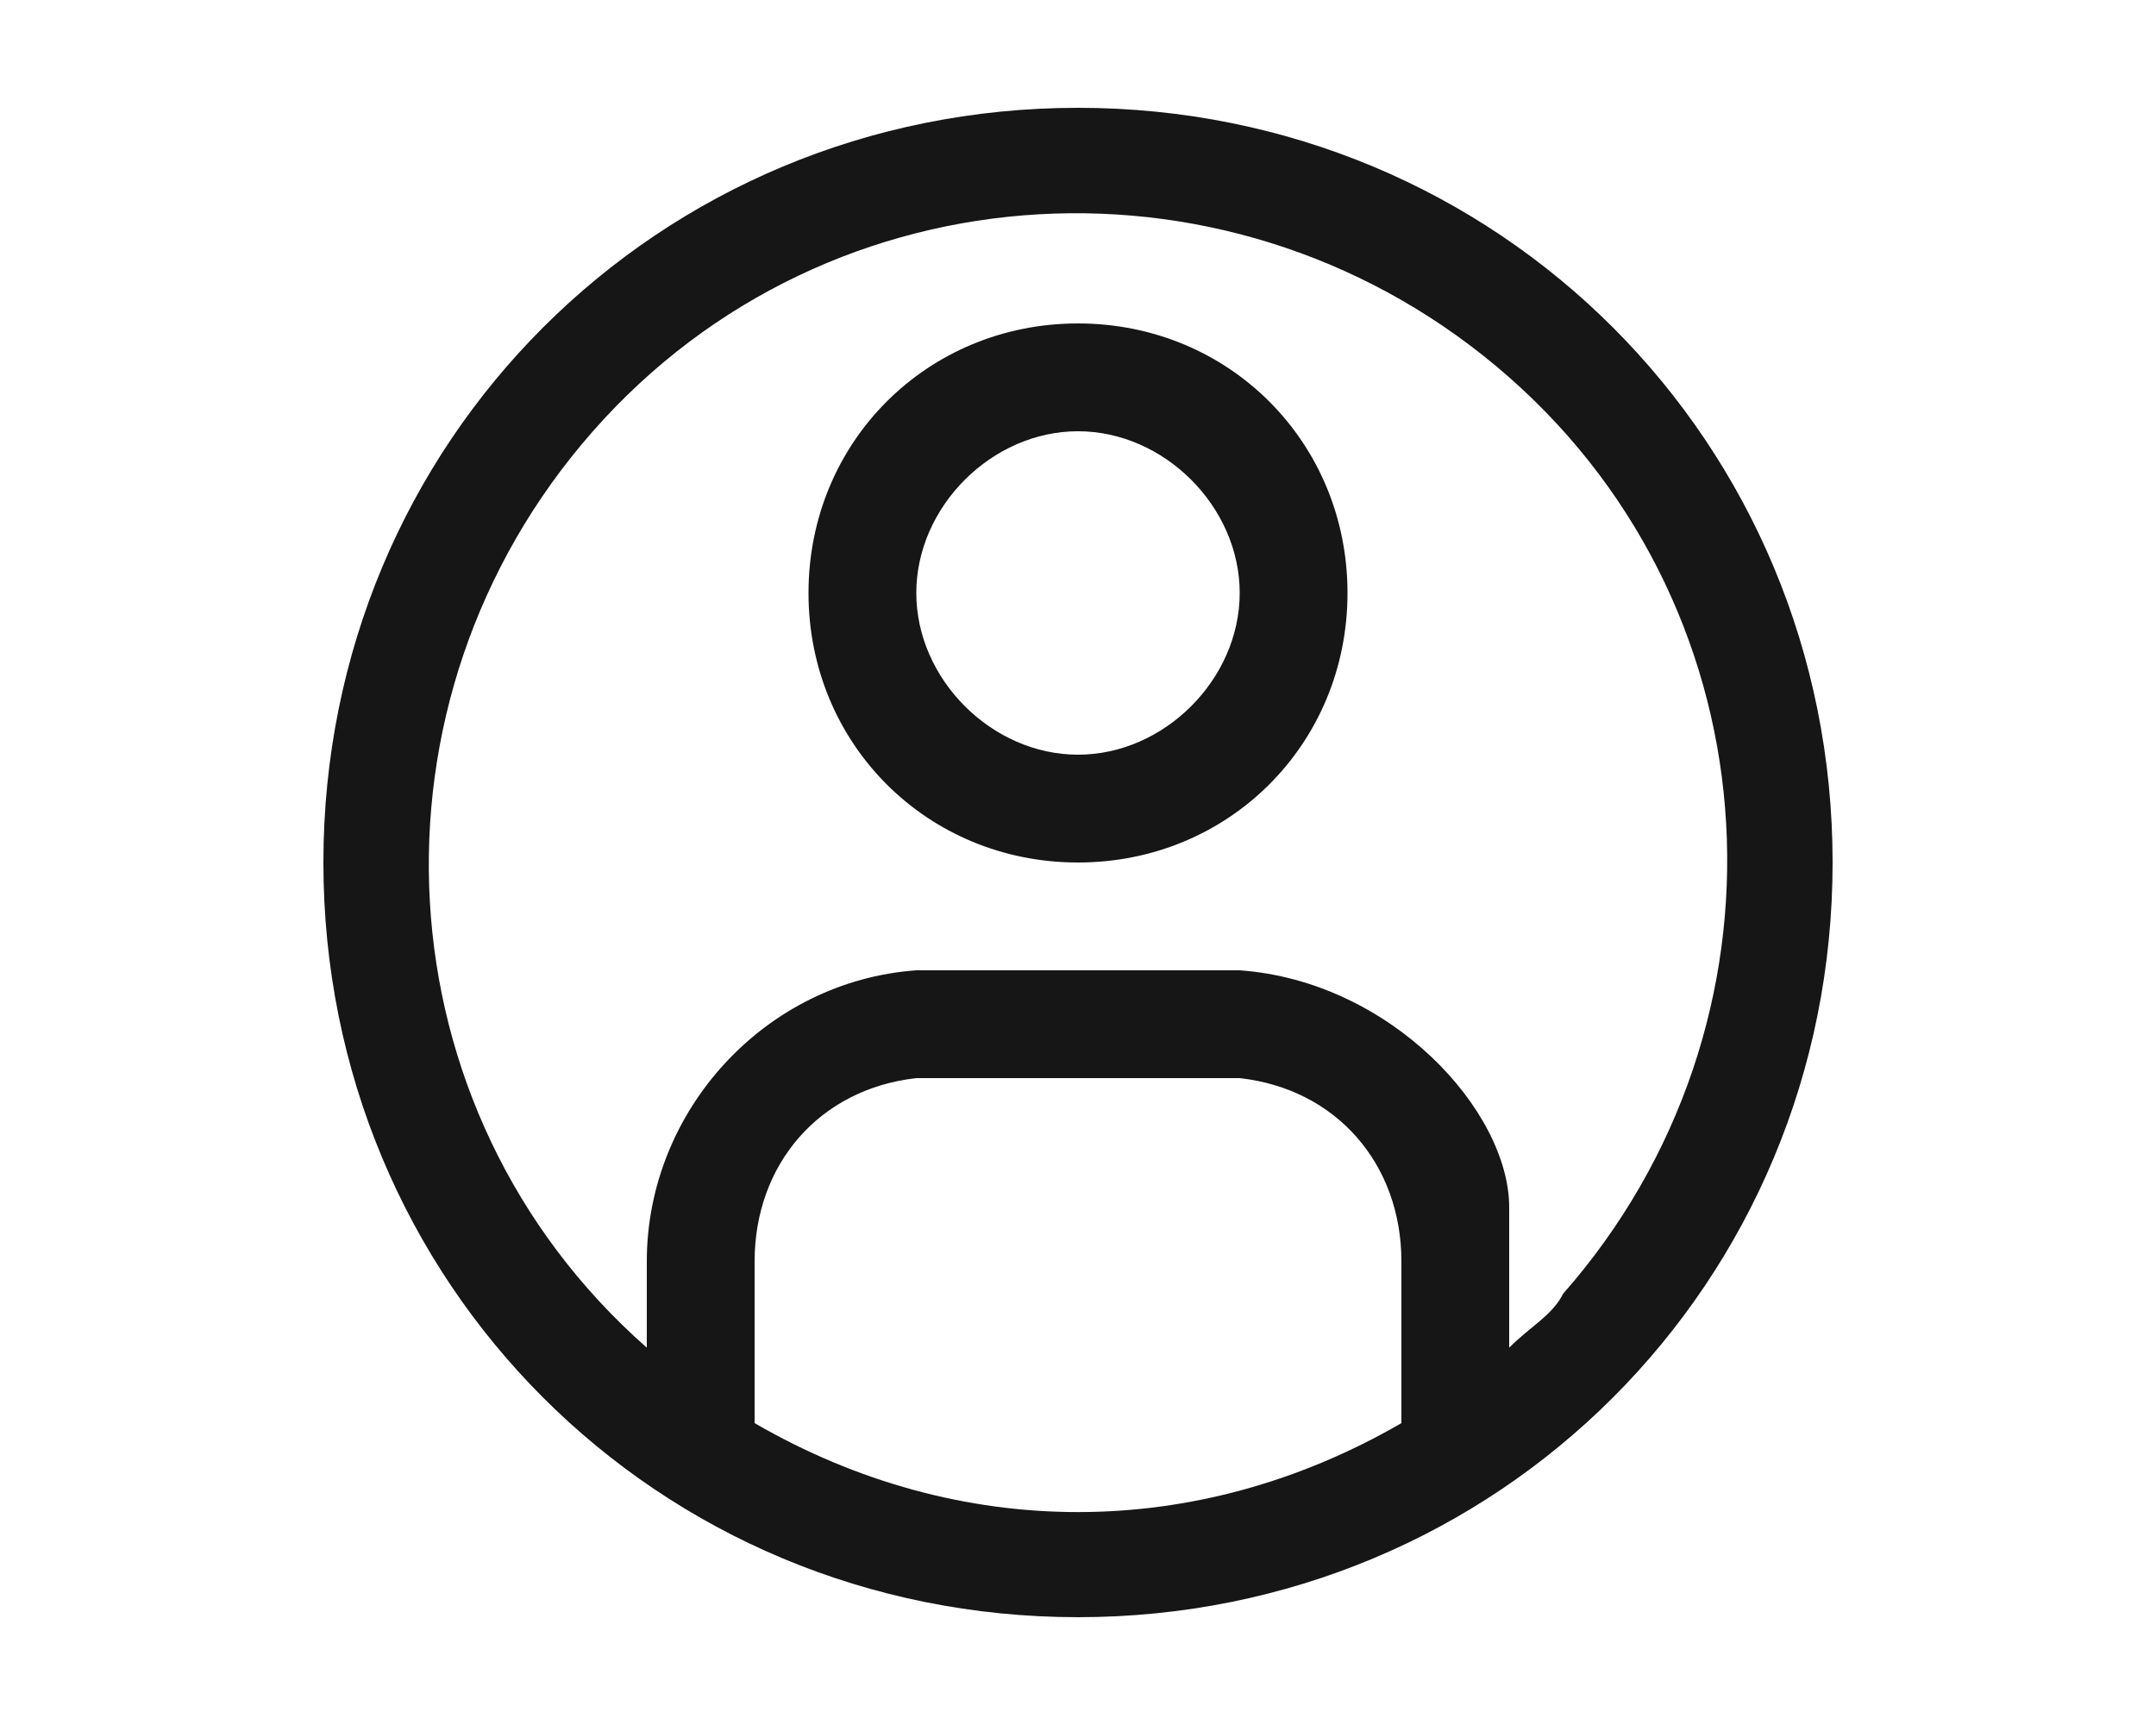 <svg xmlns="http://www.w3.org/2000/svg" width="20" height="16" viewBox="0 0 20 16">
  <g fill="none" fill-rule="evenodd">
    <rect width="20" height="16"/>
    <path fill="#161616" d="M8,1 C4.1,1 1,4.1 1,8 C1,11.9 4.1,15 8,15 C11.9,15 15,11.9 15,8 C15,4.1 11.9,1 8,1 Z M5,13.2 L5,11.7 C5,10.8 5.6,10.1 6.5,10 L9.5,10 C10.4,10.1 11,10.8 11,11.7 L11,13.2 C9.1,14.3 6.9,14.3 5,13.2 Z M12,12 L12,11.2 C12,10.3 10.9,9.1 9.5,9 L6.5,9 C5.1,9.1 4,10.3 4,11.7 L4,12.5 C1.5,10.3 1.3,6.5 3.5,4 C5.7,1.5 9.5,1.3 12,3.5 C14.5,5.7 14.7,9.5 12.5,12 C12.4,12.2 12.2,12.3 12,12.5 L12,12 Z M8,3 C6.6,3 5.5,4.1 5.5,5.5 C5.5,6.9 6.6,8 8,8 C9.4,8 10.5,6.9 10.5,5.5 C10.5,4.1 9.4,3 8,3 Z M8,7 C7.2,7 6.5,6.3 6.5,5.5 C6.5,4.7 7.2,4 8,4 C8.8,4 9.5,4.7 9.5,5.5 C9.5,6.3 8.8,7 8,7 Z" transform="translate(2)"/>
  </g>
</svg>
